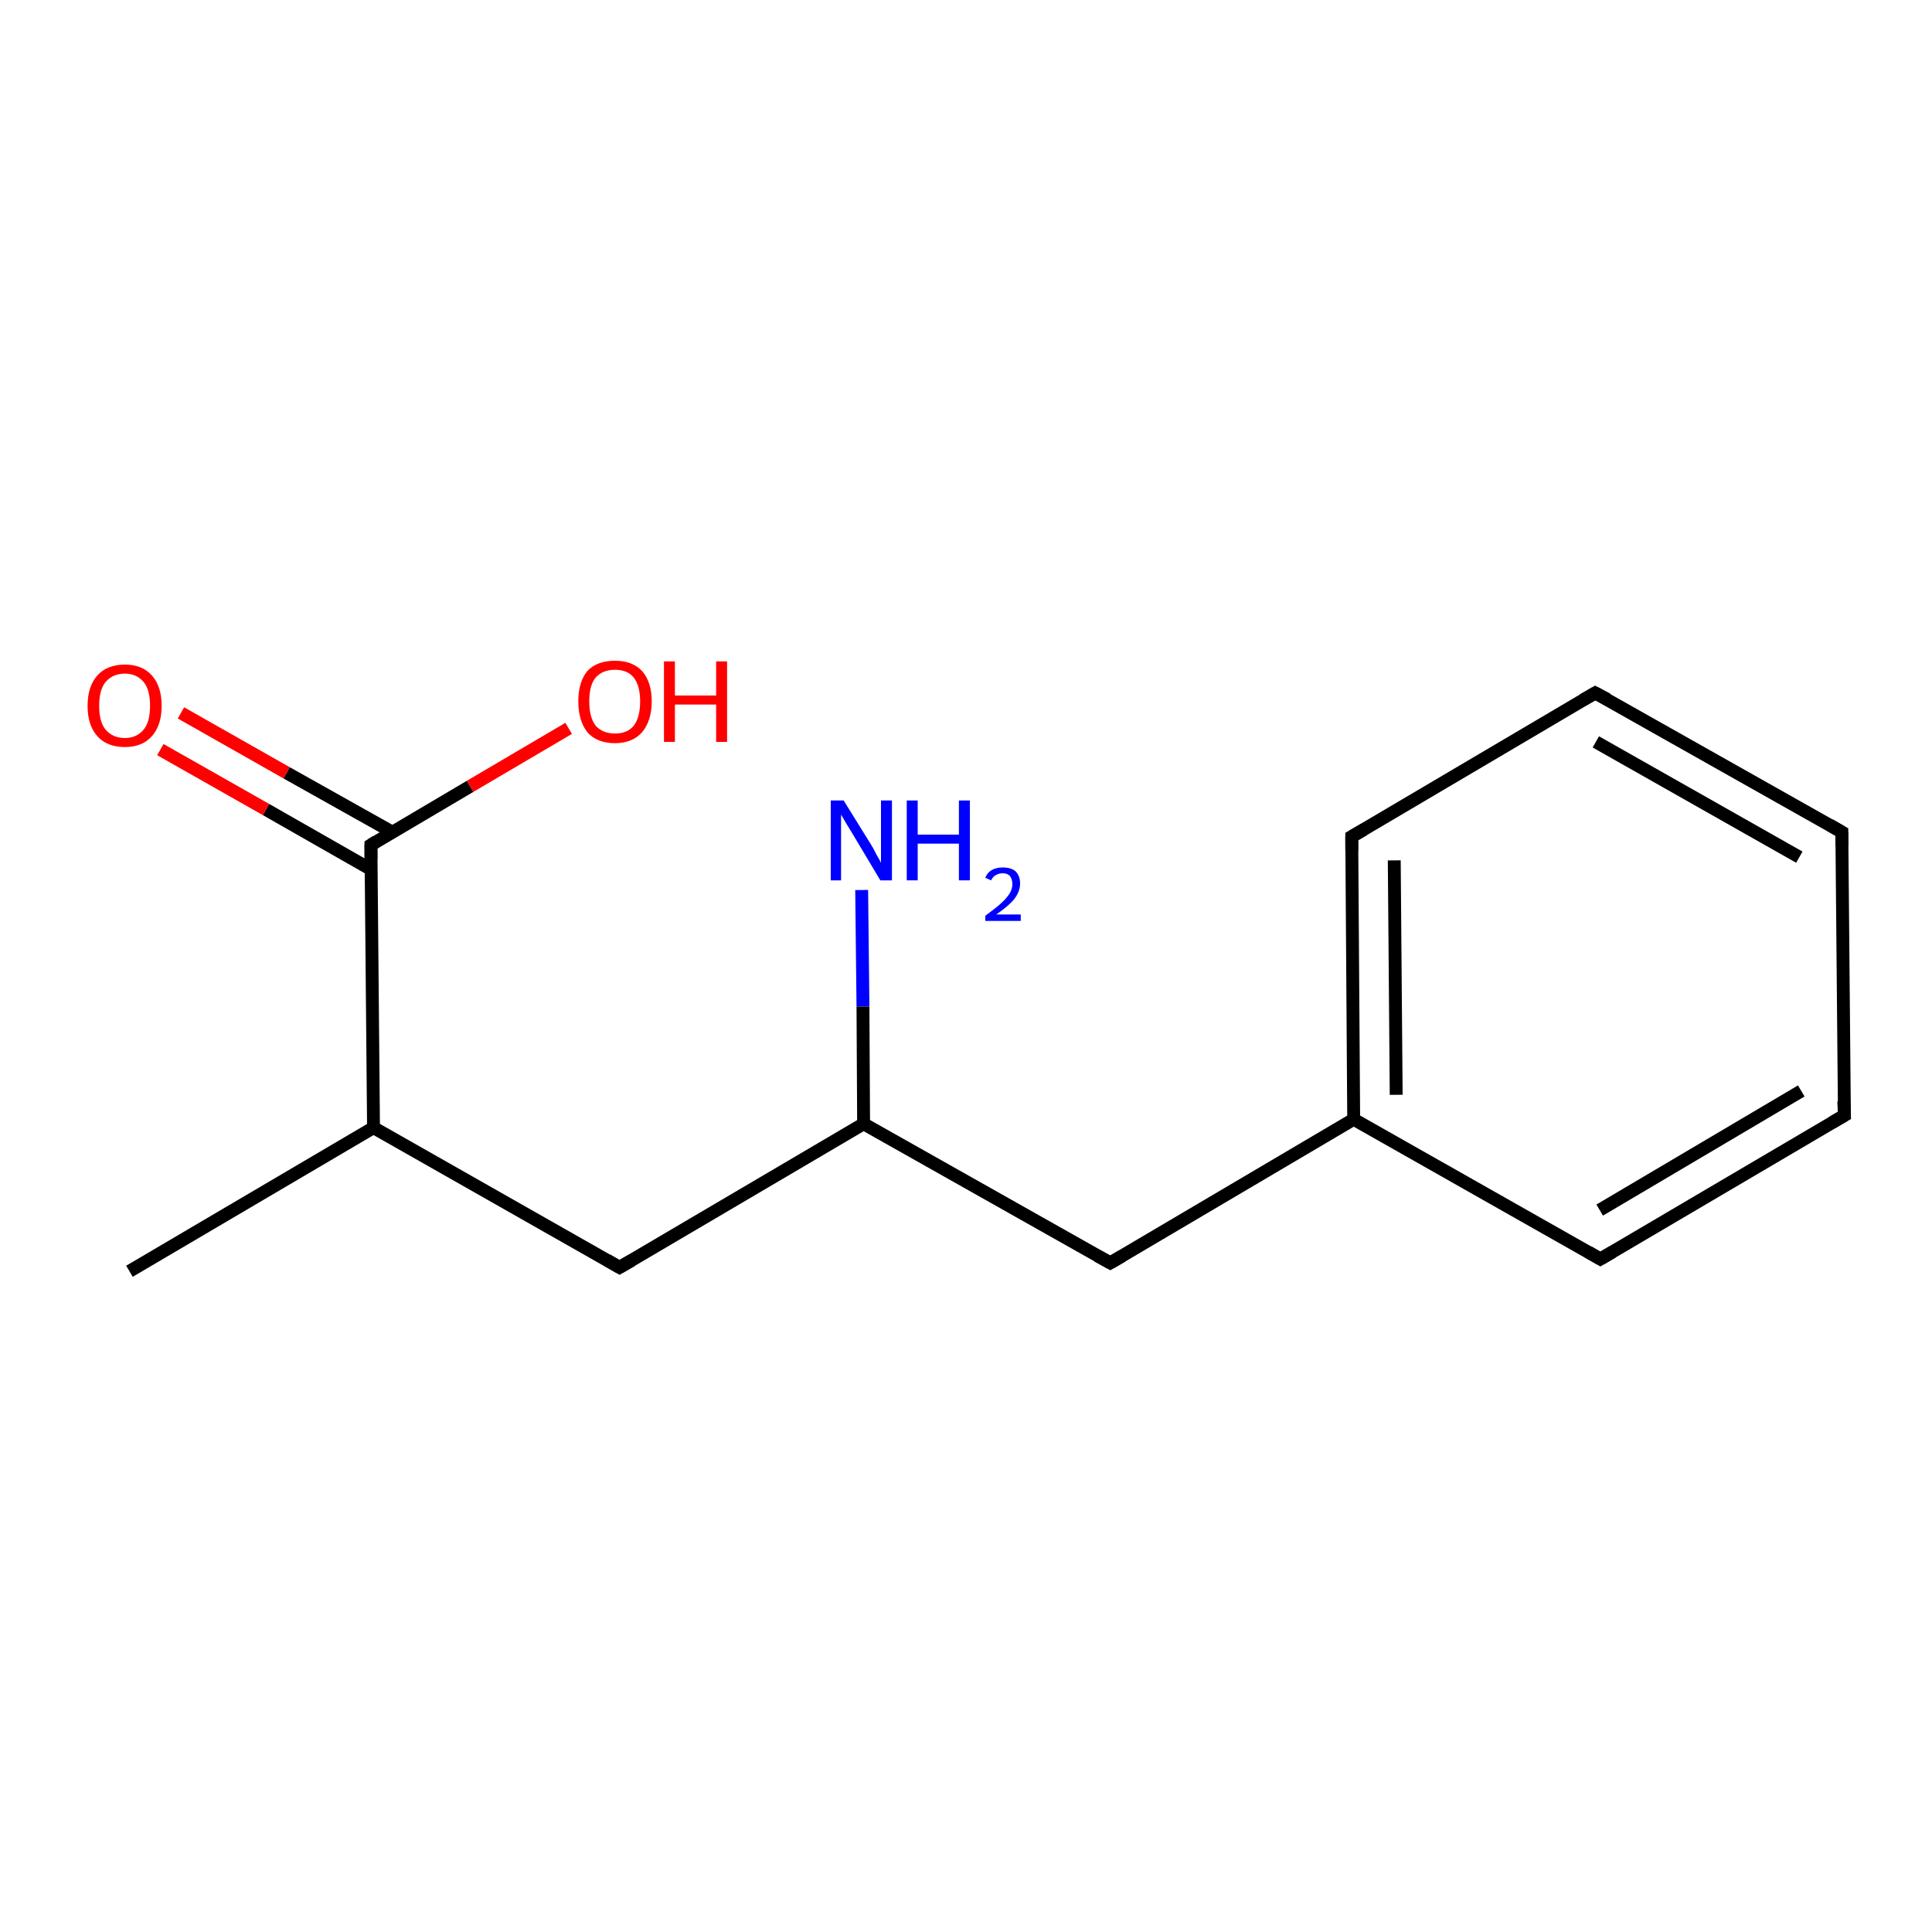 <?xml version='1.0' encoding='iso-8859-1'?>
<svg version='1.1' baseProfile='full'
              xmlns='http://www.w3.org/2000/svg'
                      xmlns:rdkit='http://www.rdkit.org/xml'
                      xmlns:xlink='http://www.w3.org/1999/xlink'
                  xml:space='preserve'
width='300px' height='300px' viewBox='0 0 300 300'>
<!-- END OF HEADER -->
<rect style='opacity:1.0;fill:#FFFFFF;stroke:none' width='300.0' height='300.0' x='0.0' y='0.0'> </rect>
<path class='bond-0 atom-0 atom-1' d='M 133.8,138.2 L 134.0,156.3' style='fill:none;fill-rule:evenodd;stroke:#0000FF;stroke-width:2.0px;stroke-linecap:butt;stroke-linejoin:miter;stroke-opacity:1' />
<path class='bond-0 atom-0 atom-1' d='M 134.0,156.3 L 134.1,174.5' style='fill:none;fill-rule:evenodd;stroke:#000000;stroke-width:2.0px;stroke-linecap:butt;stroke-linejoin:miter;stroke-opacity:1' />
<path class='bond-1 atom-1 atom-2' d='M 134.1,174.5 L 96.2,196.8' style='fill:none;fill-rule:evenodd;stroke:#000000;stroke-width:2.0px;stroke-linecap:butt;stroke-linejoin:miter;stroke-opacity:1' />
<path class='bond-2 atom-2 atom-3' d='M 96.2,196.8 L 58.0,175.1' style='fill:none;fill-rule:evenodd;stroke:#000000;stroke-width:2.0px;stroke-linecap:butt;stroke-linejoin:miter;stroke-opacity:1' />
<path class='bond-3 atom-3 atom-4' d='M 58.0,175.1 L 57.6,131.2' style='fill:none;fill-rule:evenodd;stroke:#000000;stroke-width:2.0px;stroke-linecap:butt;stroke-linejoin:miter;stroke-opacity:1' />
<path class='bond-4 atom-4 atom-5' d='M 60.9,129.2 L 44.5,120.0' style='fill:none;fill-rule:evenodd;stroke:#000000;stroke-width:2.0px;stroke-linecap:butt;stroke-linejoin:miter;stroke-opacity:1' />
<path class='bond-4 atom-4 atom-5' d='M 44.5,120.0 L 28.1,110.7' style='fill:none;fill-rule:evenodd;stroke:#FF0000;stroke-width:2.0px;stroke-linecap:butt;stroke-linejoin:miter;stroke-opacity:1' />
<path class='bond-4 atom-4 atom-5' d='M 57.6,135.0 L 41.3,125.7' style='fill:none;fill-rule:evenodd;stroke:#000000;stroke-width:2.0px;stroke-linecap:butt;stroke-linejoin:miter;stroke-opacity:1' />
<path class='bond-4 atom-4 atom-5' d='M 41.3,125.7 L 24.9,116.4' style='fill:none;fill-rule:evenodd;stroke:#FF0000;stroke-width:2.0px;stroke-linecap:butt;stroke-linejoin:miter;stroke-opacity:1' />
<path class='bond-5 atom-4 atom-6' d='M 57.6,131.2 L 73.0,122.1' style='fill:none;fill-rule:evenodd;stroke:#000000;stroke-width:2.0px;stroke-linecap:butt;stroke-linejoin:miter;stroke-opacity:1' />
<path class='bond-5 atom-4 atom-6' d='M 73.0,122.1 L 88.3,113.1' style='fill:none;fill-rule:evenodd;stroke:#FF0000;stroke-width:2.0px;stroke-linecap:butt;stroke-linejoin:miter;stroke-opacity:1' />
<path class='bond-6 atom-3 atom-7' d='M 58.0,175.1 L 20.1,197.4' style='fill:none;fill-rule:evenodd;stroke:#000000;stroke-width:2.0px;stroke-linecap:butt;stroke-linejoin:miter;stroke-opacity:1' />
<path class='bond-7 atom-1 atom-8' d='M 134.1,174.5 L 172.4,196.1' style='fill:none;fill-rule:evenodd;stroke:#000000;stroke-width:2.0px;stroke-linecap:butt;stroke-linejoin:miter;stroke-opacity:1' />
<path class='bond-8 atom-8 atom-9' d='M 172.4,196.1 L 210.2,173.8' style='fill:none;fill-rule:evenodd;stroke:#000000;stroke-width:2.0px;stroke-linecap:butt;stroke-linejoin:miter;stroke-opacity:1' />
<path class='bond-9 atom-9 atom-10' d='M 210.2,173.8 L 209.9,129.9' style='fill:none;fill-rule:evenodd;stroke:#000000;stroke-width:2.0px;stroke-linecap:butt;stroke-linejoin:miter;stroke-opacity:1' />
<path class='bond-9 atom-9 atom-10' d='M 216.8,170.0 L 216.5,133.6' style='fill:none;fill-rule:evenodd;stroke:#000000;stroke-width:2.0px;stroke-linecap:butt;stroke-linejoin:miter;stroke-opacity:1' />
<path class='bond-10 atom-10 atom-11' d='M 209.9,129.9 L 247.7,107.6' style='fill:none;fill-rule:evenodd;stroke:#000000;stroke-width:2.0px;stroke-linecap:butt;stroke-linejoin:miter;stroke-opacity:1' />
<path class='bond-11 atom-11 atom-12' d='M 247.7,107.6 L 286.0,129.2' style='fill:none;fill-rule:evenodd;stroke:#000000;stroke-width:2.0px;stroke-linecap:butt;stroke-linejoin:miter;stroke-opacity:1' />
<path class='bond-11 atom-11 atom-12' d='M 247.8,115.2 L 279.4,133.1' style='fill:none;fill-rule:evenodd;stroke:#000000;stroke-width:2.0px;stroke-linecap:butt;stroke-linejoin:miter;stroke-opacity:1' />
<path class='bond-12 atom-12 atom-13' d='M 286.0,129.2 L 286.4,173.2' style='fill:none;fill-rule:evenodd;stroke:#000000;stroke-width:2.0px;stroke-linecap:butt;stroke-linejoin:miter;stroke-opacity:1' />
<path class='bond-13 atom-13 atom-14' d='M 286.4,173.2 L 248.5,195.5' style='fill:none;fill-rule:evenodd;stroke:#000000;stroke-width:2.0px;stroke-linecap:butt;stroke-linejoin:miter;stroke-opacity:1' />
<path class='bond-13 atom-13 atom-14' d='M 279.7,169.4 L 248.4,187.9' style='fill:none;fill-rule:evenodd;stroke:#000000;stroke-width:2.0px;stroke-linecap:butt;stroke-linejoin:miter;stroke-opacity:1' />
<path class='bond-14 atom-14 atom-9' d='M 248.5,195.5 L 210.2,173.8' style='fill:none;fill-rule:evenodd;stroke:#000000;stroke-width:2.0px;stroke-linecap:butt;stroke-linejoin:miter;stroke-opacity:1' />
<path d='M 98.1,195.7 L 96.2,196.8 L 94.3,195.7' style='fill:none;stroke:#000000;stroke-width:2.0px;stroke-linecap:butt;stroke-linejoin:miter;stroke-opacity:1;' />
<path d='M 57.6,133.4 L 57.6,131.2 L 58.4,130.7' style='fill:none;stroke:#000000;stroke-width:2.0px;stroke-linecap:butt;stroke-linejoin:miter;stroke-opacity:1;' />
<path d='M 170.4,195.0 L 172.4,196.1 L 174.3,195.0' style='fill:none;stroke:#000000;stroke-width:2.0px;stroke-linecap:butt;stroke-linejoin:miter;stroke-opacity:1;' />
<path d='M 209.9,132.1 L 209.9,129.9 L 211.8,128.8' style='fill:none;stroke:#000000;stroke-width:2.0px;stroke-linecap:butt;stroke-linejoin:miter;stroke-opacity:1;' />
<path d='M 245.8,108.7 L 247.7,107.6 L 249.6,108.6' style='fill:none;stroke:#000000;stroke-width:2.0px;stroke-linecap:butt;stroke-linejoin:miter;stroke-opacity:1;' />
<path d='M 284.1,128.1 L 286.0,129.2 L 286.0,131.4' style='fill:none;stroke:#000000;stroke-width:2.0px;stroke-linecap:butt;stroke-linejoin:miter;stroke-opacity:1;' />
<path d='M 286.3,171.0 L 286.4,173.2 L 284.5,174.3' style='fill:none;stroke:#000000;stroke-width:2.0px;stroke-linecap:butt;stroke-linejoin:miter;stroke-opacity:1;' />
<path d='M 250.4,194.4 L 248.5,195.5 L 246.6,194.4' style='fill:none;stroke:#000000;stroke-width:2.0px;stroke-linecap:butt;stroke-linejoin:miter;stroke-opacity:1;' />
<path class='atom-0' d='M 131.0 124.3
L 135.1 130.9
Q 135.5 131.5, 136.1 132.7
Q 136.8 133.9, 136.8 134.0
L 136.8 124.3
L 138.5 124.3
L 138.5 136.7
L 136.7 136.7
L 132.4 129.5
Q 131.9 128.7, 131.3 127.7
Q 130.8 126.8, 130.6 126.5
L 130.6 136.7
L 129.0 136.7
L 129.0 124.3
L 131.0 124.3
' fill='#0000FF'/>
<path class='atom-0' d='M 140.8 124.3
L 142.5 124.3
L 142.5 129.6
L 148.9 129.6
L 148.9 124.3
L 150.6 124.3
L 150.6 136.7
L 148.9 136.7
L 148.9 131.0
L 142.5 131.0
L 142.5 136.7
L 140.8 136.7
L 140.8 124.3
' fill='#0000FF'/>
<path class='atom-0' d='M 153.0 136.3
Q 153.3 135.5, 154.0 135.1
Q 154.7 134.7, 155.7 134.7
Q 157.0 134.7, 157.7 135.3
Q 158.4 136.0, 158.4 137.2
Q 158.4 138.4, 157.5 139.6
Q 156.6 140.7, 154.7 142.0
L 158.5 142.0
L 158.5 143.0
L 153.0 143.0
L 153.0 142.2
Q 154.5 141.1, 155.4 140.3
Q 156.3 139.5, 156.8 138.7
Q 157.2 138.0, 157.2 137.3
Q 157.2 136.5, 156.8 136.0
Q 156.4 135.6, 155.7 135.6
Q 155.1 135.6, 154.6 135.9
Q 154.2 136.1, 153.9 136.7
L 153.0 136.3
' fill='#0000FF'/>
<path class='atom-5' d='M 13.6 109.6
Q 13.6 106.6, 15.1 104.9
Q 16.6 103.2, 19.4 103.2
Q 22.1 103.2, 23.6 104.9
Q 25.1 106.6, 25.1 109.6
Q 25.1 112.6, 23.6 114.3
Q 22.1 116.0, 19.4 116.0
Q 16.6 116.0, 15.1 114.3
Q 13.6 112.6, 13.6 109.6
M 19.4 114.6
Q 21.2 114.6, 22.3 113.3
Q 23.3 112.1, 23.3 109.6
Q 23.3 107.1, 22.3 105.9
Q 21.2 104.6, 19.4 104.6
Q 17.5 104.6, 16.4 105.9
Q 15.4 107.1, 15.4 109.6
Q 15.4 112.1, 16.4 113.3
Q 17.5 114.6, 19.4 114.6
' fill='#FF0000'/>
<path class='atom-6' d='M 89.8 108.9
Q 89.8 105.9, 91.2 104.2
Q 92.7 102.6, 95.5 102.6
Q 98.2 102.6, 99.7 104.2
Q 101.2 105.9, 101.2 108.9
Q 101.2 111.9, 99.7 113.7
Q 98.2 115.4, 95.5 115.4
Q 92.7 115.4, 91.2 113.7
Q 89.8 111.9, 89.8 108.9
M 95.5 113.9
Q 97.4 113.9, 98.4 112.7
Q 99.4 111.4, 99.4 108.9
Q 99.4 106.5, 98.4 105.2
Q 97.4 104.0, 95.5 104.0
Q 93.6 104.0, 92.5 105.2
Q 91.5 106.4, 91.5 108.9
Q 91.5 111.4, 92.5 112.7
Q 93.6 113.9, 95.5 113.9
' fill='#FF0000'/>
<path class='atom-6' d='M 103.1 102.7
L 104.8 102.7
L 104.8 108.0
L 111.2 108.0
L 111.2 102.7
L 112.9 102.7
L 112.9 115.2
L 111.2 115.2
L 111.2 109.4
L 104.8 109.4
L 104.8 115.2
L 103.1 115.2
L 103.1 102.7
' fill='#FF0000'/>
</svg>
